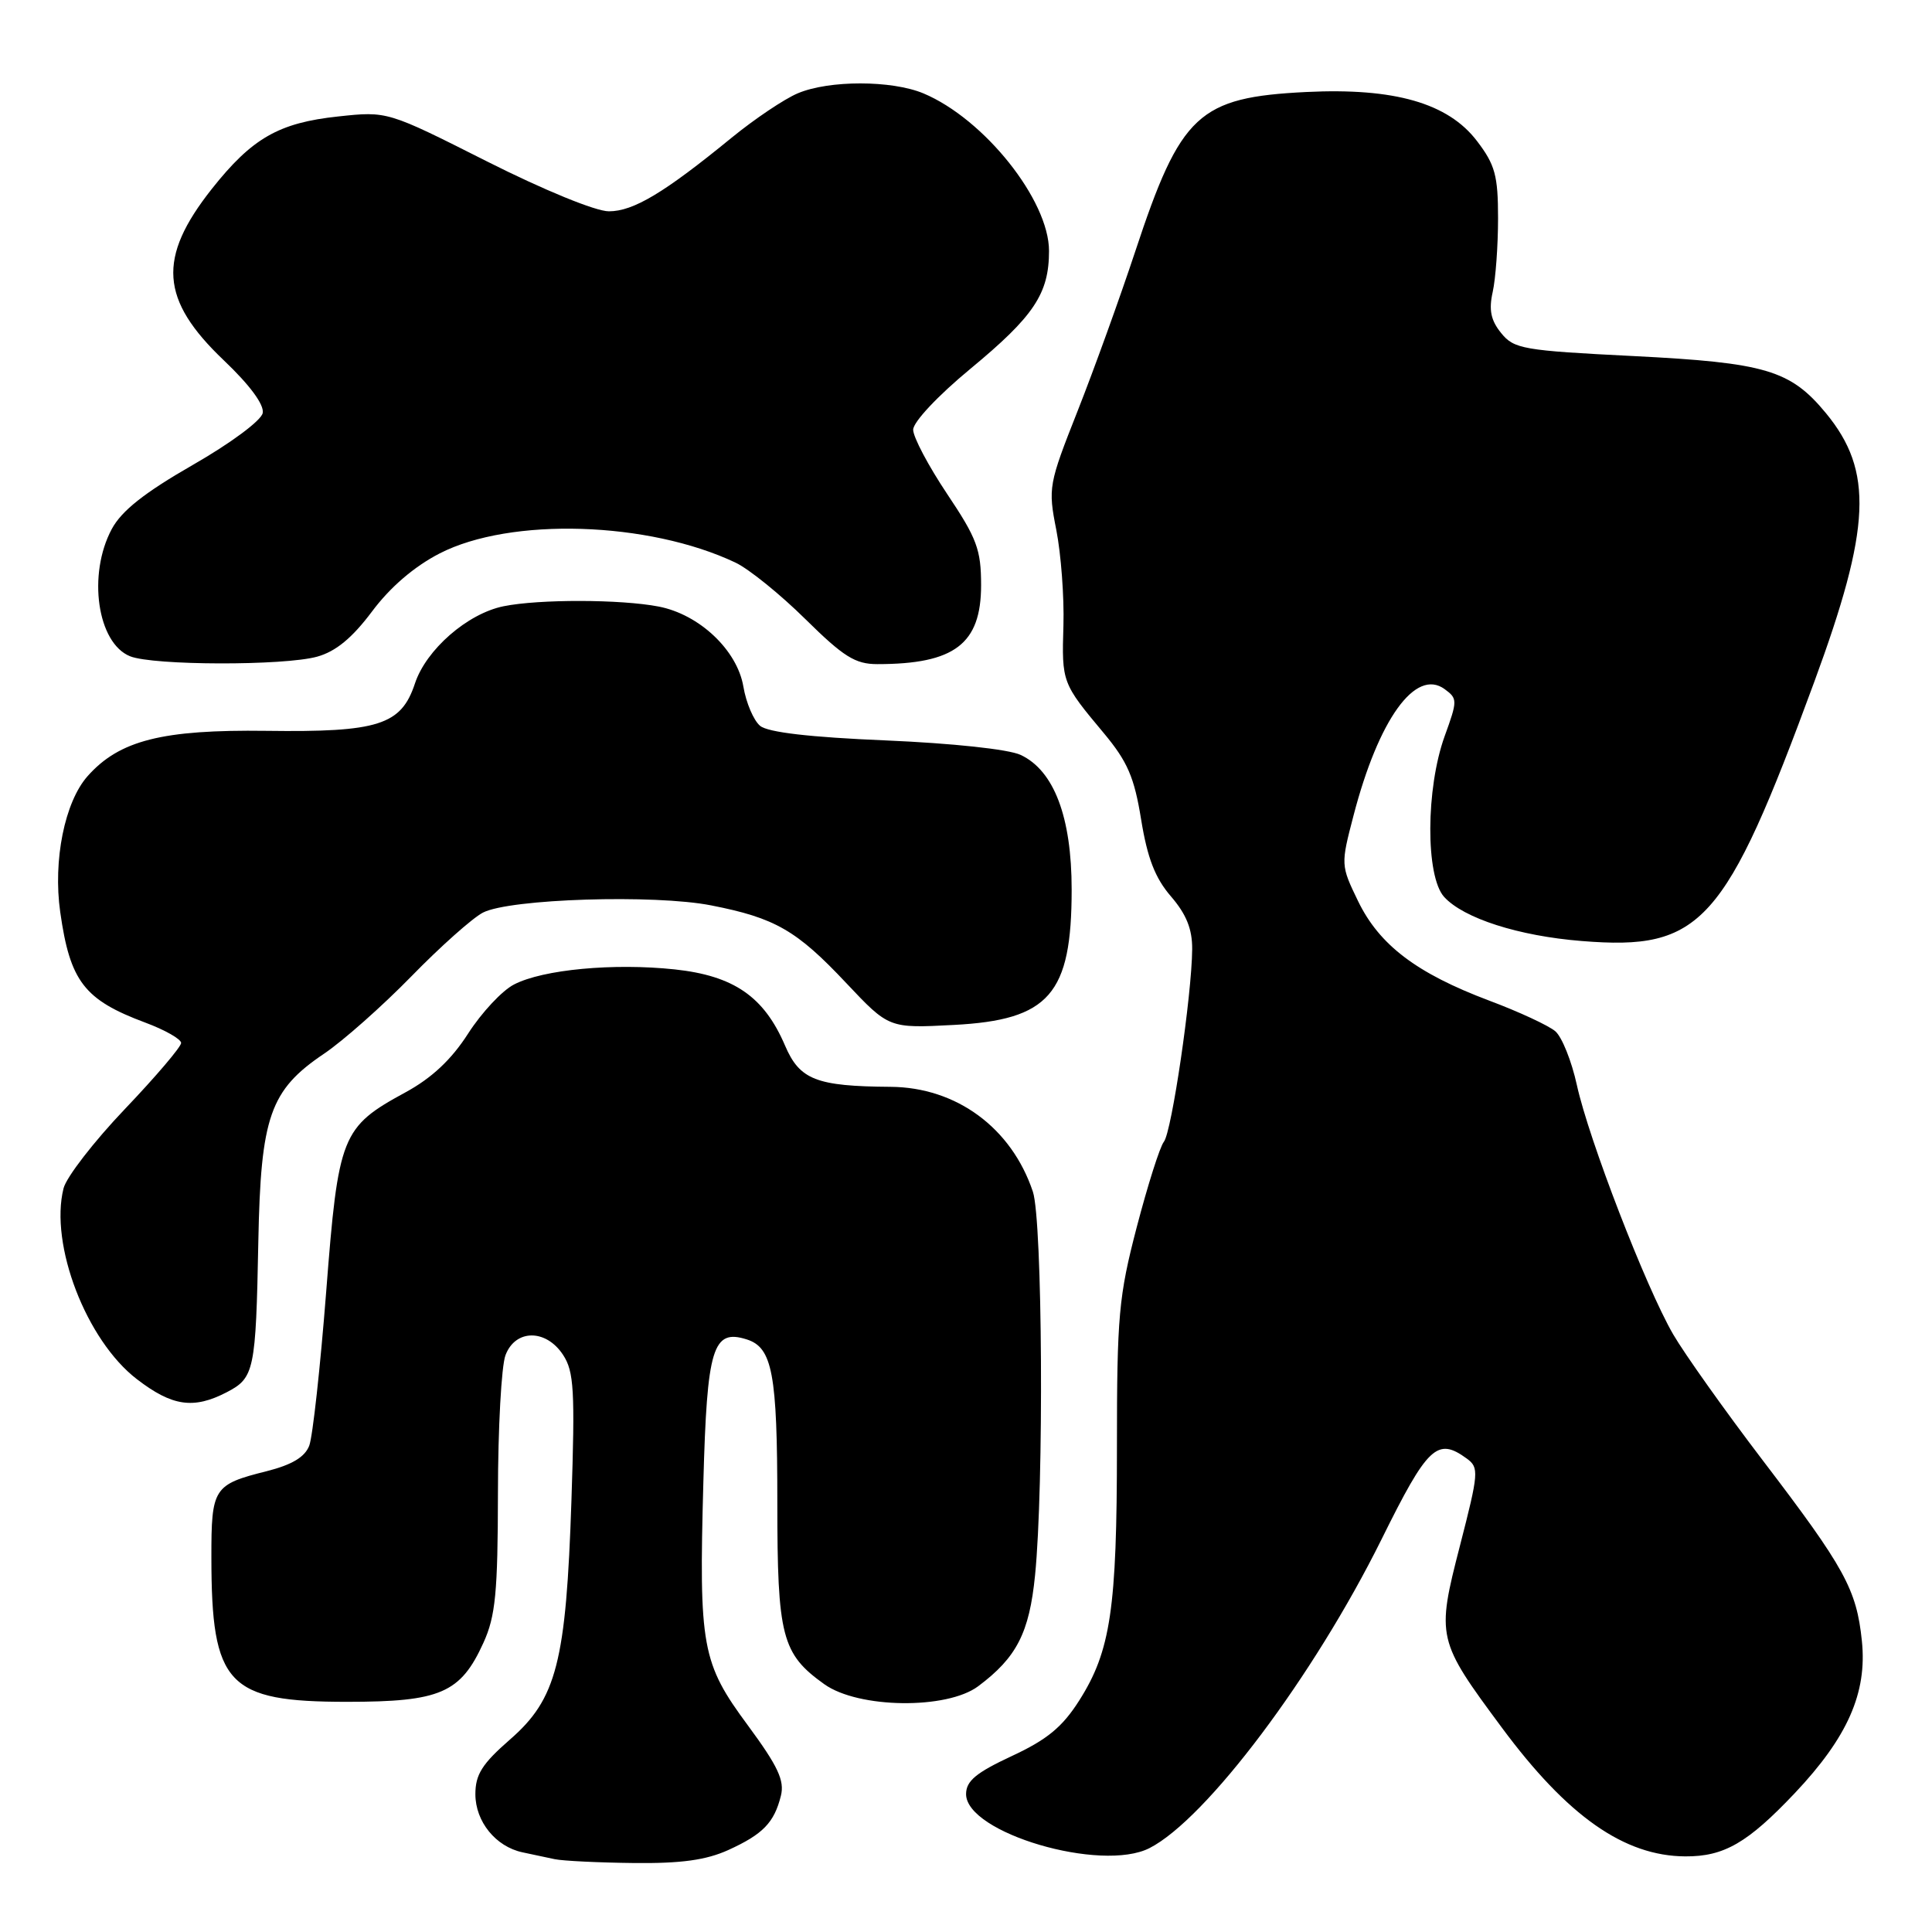<?xml version="1.0" encoding="UTF-8" standalone="no"?>
<!DOCTYPE svg PUBLIC "-//W3C//DTD SVG 1.1//EN" "http://www.w3.org/Graphics/SVG/1.1/DTD/svg11.dtd" >
<svg xmlns="http://www.w3.org/2000/svg" xmlns:xlink="http://www.w3.org/1999/xlink" version="1.1" viewBox="0 0 256 256">
 <g >
 <path fill="currentColor"
d=" M 96.50 245.14 C 101.09 243.05 102.58 241.52 103.47 237.96 C 103.98 235.94 103.09 234.04 99.11 228.64 C 92.98 220.35 92.60 218.25 93.20 196.37 C 93.68 178.55 94.44 176.05 98.95 177.48 C 102.35 178.56 103.00 182.01 103.00 199.11 C 103.00 216.87 103.59 219.14 109.23 223.17 C 113.75 226.39 125.45 226.54 129.61 223.44 C 134.71 219.63 136.39 216.37 137.15 208.73 C 138.34 196.91 138.14 161.70 136.86 157.90 C 134.03 149.45 126.74 144.07 118.00 144.01 C 108.16 143.94 105.96 143.08 104.02 138.54 C 101.24 132.05 97.23 129.29 89.40 128.45 C 81.31 127.59 71.94 128.46 68.11 130.45 C 66.54 131.25 63.81 134.18 62.03 136.95 C 59.82 140.40 57.22 142.84 53.73 144.74 C 45.24 149.36 44.83 150.39 43.22 171.18 C 42.44 181.19 41.43 190.36 40.98 191.55 C 40.40 193.07 38.69 194.09 35.34 194.94 C 28.28 196.71 28.00 197.16 28.01 206.37 C 28.02 223.26 30.12 225.50 46.00 225.50 C 58.36 225.50 61.03 224.34 64.06 217.67 C 65.66 214.15 65.96 211.04 65.98 197.82 C 65.99 189.19 66.44 180.98 66.98 179.57 C 68.29 176.10 72.35 176.08 74.61 179.53 C 76.06 181.73 76.20 184.28 75.72 198.78 C 75.01 220.23 73.76 225.11 67.57 230.50 C 63.88 233.72 62.99 235.13 62.99 237.75 C 63.00 241.37 65.68 244.68 69.22 245.44 C 70.48 245.70 72.40 246.11 73.50 246.35 C 74.60 246.58 79.33 246.81 84.00 246.86 C 90.25 246.93 93.56 246.47 96.50 245.14 Z  M 152.32 244.88 C 159.84 241.04 174.08 222.08 183.05 203.99 C 189.18 191.60 190.44 190.41 194.36 193.27 C 196.00 194.47 195.94 195.14 193.45 204.82 C 190.32 216.97 190.40 217.32 199.01 228.93 C 207.71 240.67 215.21 245.93 223.30 245.98 C 228.45 246.01 231.57 244.20 237.82 237.60 C 244.82 230.19 247.42 224.31 246.71 217.44 C 246.00 210.59 244.46 207.78 233.57 193.50 C 228.54 186.90 223.20 179.38 221.70 176.80 C 218.09 170.57 210.52 150.98 208.94 143.76 C 208.25 140.61 206.97 137.41 206.09 136.65 C 205.22 135.90 201.27 134.06 197.31 132.58 C 187.70 128.96 182.77 125.22 179.95 119.40 C 177.65 114.65 177.65 114.57 179.35 108.06 C 182.67 95.30 187.57 88.50 191.42 91.31 C 193.14 92.57 193.14 92.82 191.42 97.56 C 188.92 104.49 188.88 116.10 191.35 118.84 C 193.93 121.68 201.21 124.02 209.59 124.69 C 225.46 125.97 228.57 122.50 240.39 90.38 C 247.93 69.89 248.26 62.41 241.95 54.75 C 237.23 49.03 233.94 48.06 216.43 47.18 C 201.83 46.45 200.61 46.24 198.91 44.13 C 197.54 42.45 197.26 41.06 197.79 38.69 C 198.18 36.93 198.50 32.54 198.50 28.92 C 198.50 23.27 198.11 21.83 195.71 18.69 C 191.88 13.66 184.76 11.62 173.10 12.19 C 158.80 12.90 156.45 15.09 150.43 33.30 C 148.39 39.46 144.95 48.99 142.78 54.48 C 138.95 64.17 138.86 64.63 139.97 70.24 C 140.59 73.42 141.02 79.10 140.91 82.87 C 140.68 90.42 140.73 90.53 146.24 97.12 C 149.41 100.92 150.30 102.98 151.21 108.62 C 152.04 113.71 153.06 116.35 155.16 118.78 C 157.20 121.15 157.99 123.11 157.97 125.78 C 157.92 131.88 155.26 149.98 154.22 151.29 C 153.69 151.95 152.08 157.04 150.63 162.58 C 148.23 171.77 148.00 174.36 148.00 191.78 C 148.00 213.18 147.17 218.77 143.00 225.33 C 140.78 228.83 138.75 230.51 134.08 232.68 C 129.34 234.89 128.02 235.98 128.01 237.72 C 127.99 242.87 145.92 248.15 152.32 244.88 Z  M 30.04 184.48 C 33.70 182.58 33.90 181.64 34.23 164.50 C 34.55 147.94 35.77 144.45 42.94 139.62 C 45.45 137.93 50.65 133.32 54.50 129.38 C 58.35 125.43 62.62 121.63 64.00 120.92 C 67.57 119.09 86.73 118.49 94.24 119.97 C 102.71 121.63 105.56 123.27 112.14 130.27 C 117.79 136.26 117.79 136.26 126.37 135.81 C 139.04 135.15 142.00 131.75 142.00 117.87 C 142.00 108.26 139.66 102.10 135.24 100.03 C 133.64 99.28 126.21 98.49 117.39 98.11 C 107.32 97.69 101.76 97.04 100.72 96.18 C 99.86 95.47 98.86 93.12 98.50 90.97 C 97.68 86.15 92.67 81.41 87.27 80.37 C 82.25 79.40 71.41 79.38 66.73 80.33 C 61.94 81.30 56.46 86.08 54.98 90.57 C 53.16 96.08 50.13 97.04 35.29 96.84 C 21.50 96.66 15.82 98.10 11.61 102.84 C 8.57 106.26 7.01 114.01 7.98 120.85 C 9.28 130.04 11.15 132.48 19.25 135.50 C 21.86 136.47 24.00 137.69 24.00 138.20 C 24.00 138.71 20.65 142.65 16.55 146.95 C 12.45 151.25 8.79 155.98 8.42 157.46 C 6.55 164.90 11.43 177.60 18.14 182.75 C 22.81 186.34 25.64 186.76 30.04 184.48 Z  M 42.03 87.01 C 44.50 86.32 46.66 84.54 49.29 81.03 C 51.70 77.80 54.88 75.07 58.26 73.33 C 67.64 68.51 85.93 69.08 97.46 74.55 C 99.23 75.39 103.40 78.76 106.72 82.04 C 111.78 87.03 113.32 88.00 116.25 88.00 C 126.48 88.00 130.00 85.33 130.00 77.54 C 130.00 72.82 129.44 71.33 125.50 65.45 C 123.03 61.75 121.00 57.93 121.00 56.94 C 121.00 55.92 124.27 52.43 128.58 48.87 C 137.01 41.90 139.00 38.91 139.00 33.25 C 139.00 26.52 130.40 15.74 122.35 12.37 C 118.15 10.62 109.86 10.61 105.72 12.36 C 103.95 13.10 99.99 15.76 96.93 18.26 C 88.02 25.55 83.93 28.00 80.68 28.00 C 78.93 28.00 72.09 25.20 64.49 21.37 C 51.33 14.73 51.33 14.73 44.83 15.43 C 36.93 16.27 33.39 18.31 28.06 25.04 C 20.83 34.19 21.22 39.71 29.65 47.74 C 33.09 51.01 35.03 53.63 34.81 54.73 C 34.62 55.72 30.57 58.73 25.54 61.61 C 19.13 65.29 16.11 67.68 14.81 70.10 C 11.58 76.12 12.89 85.22 17.24 86.96 C 20.30 88.19 37.65 88.23 42.03 87.01 Z "/>
</g>
</svg>